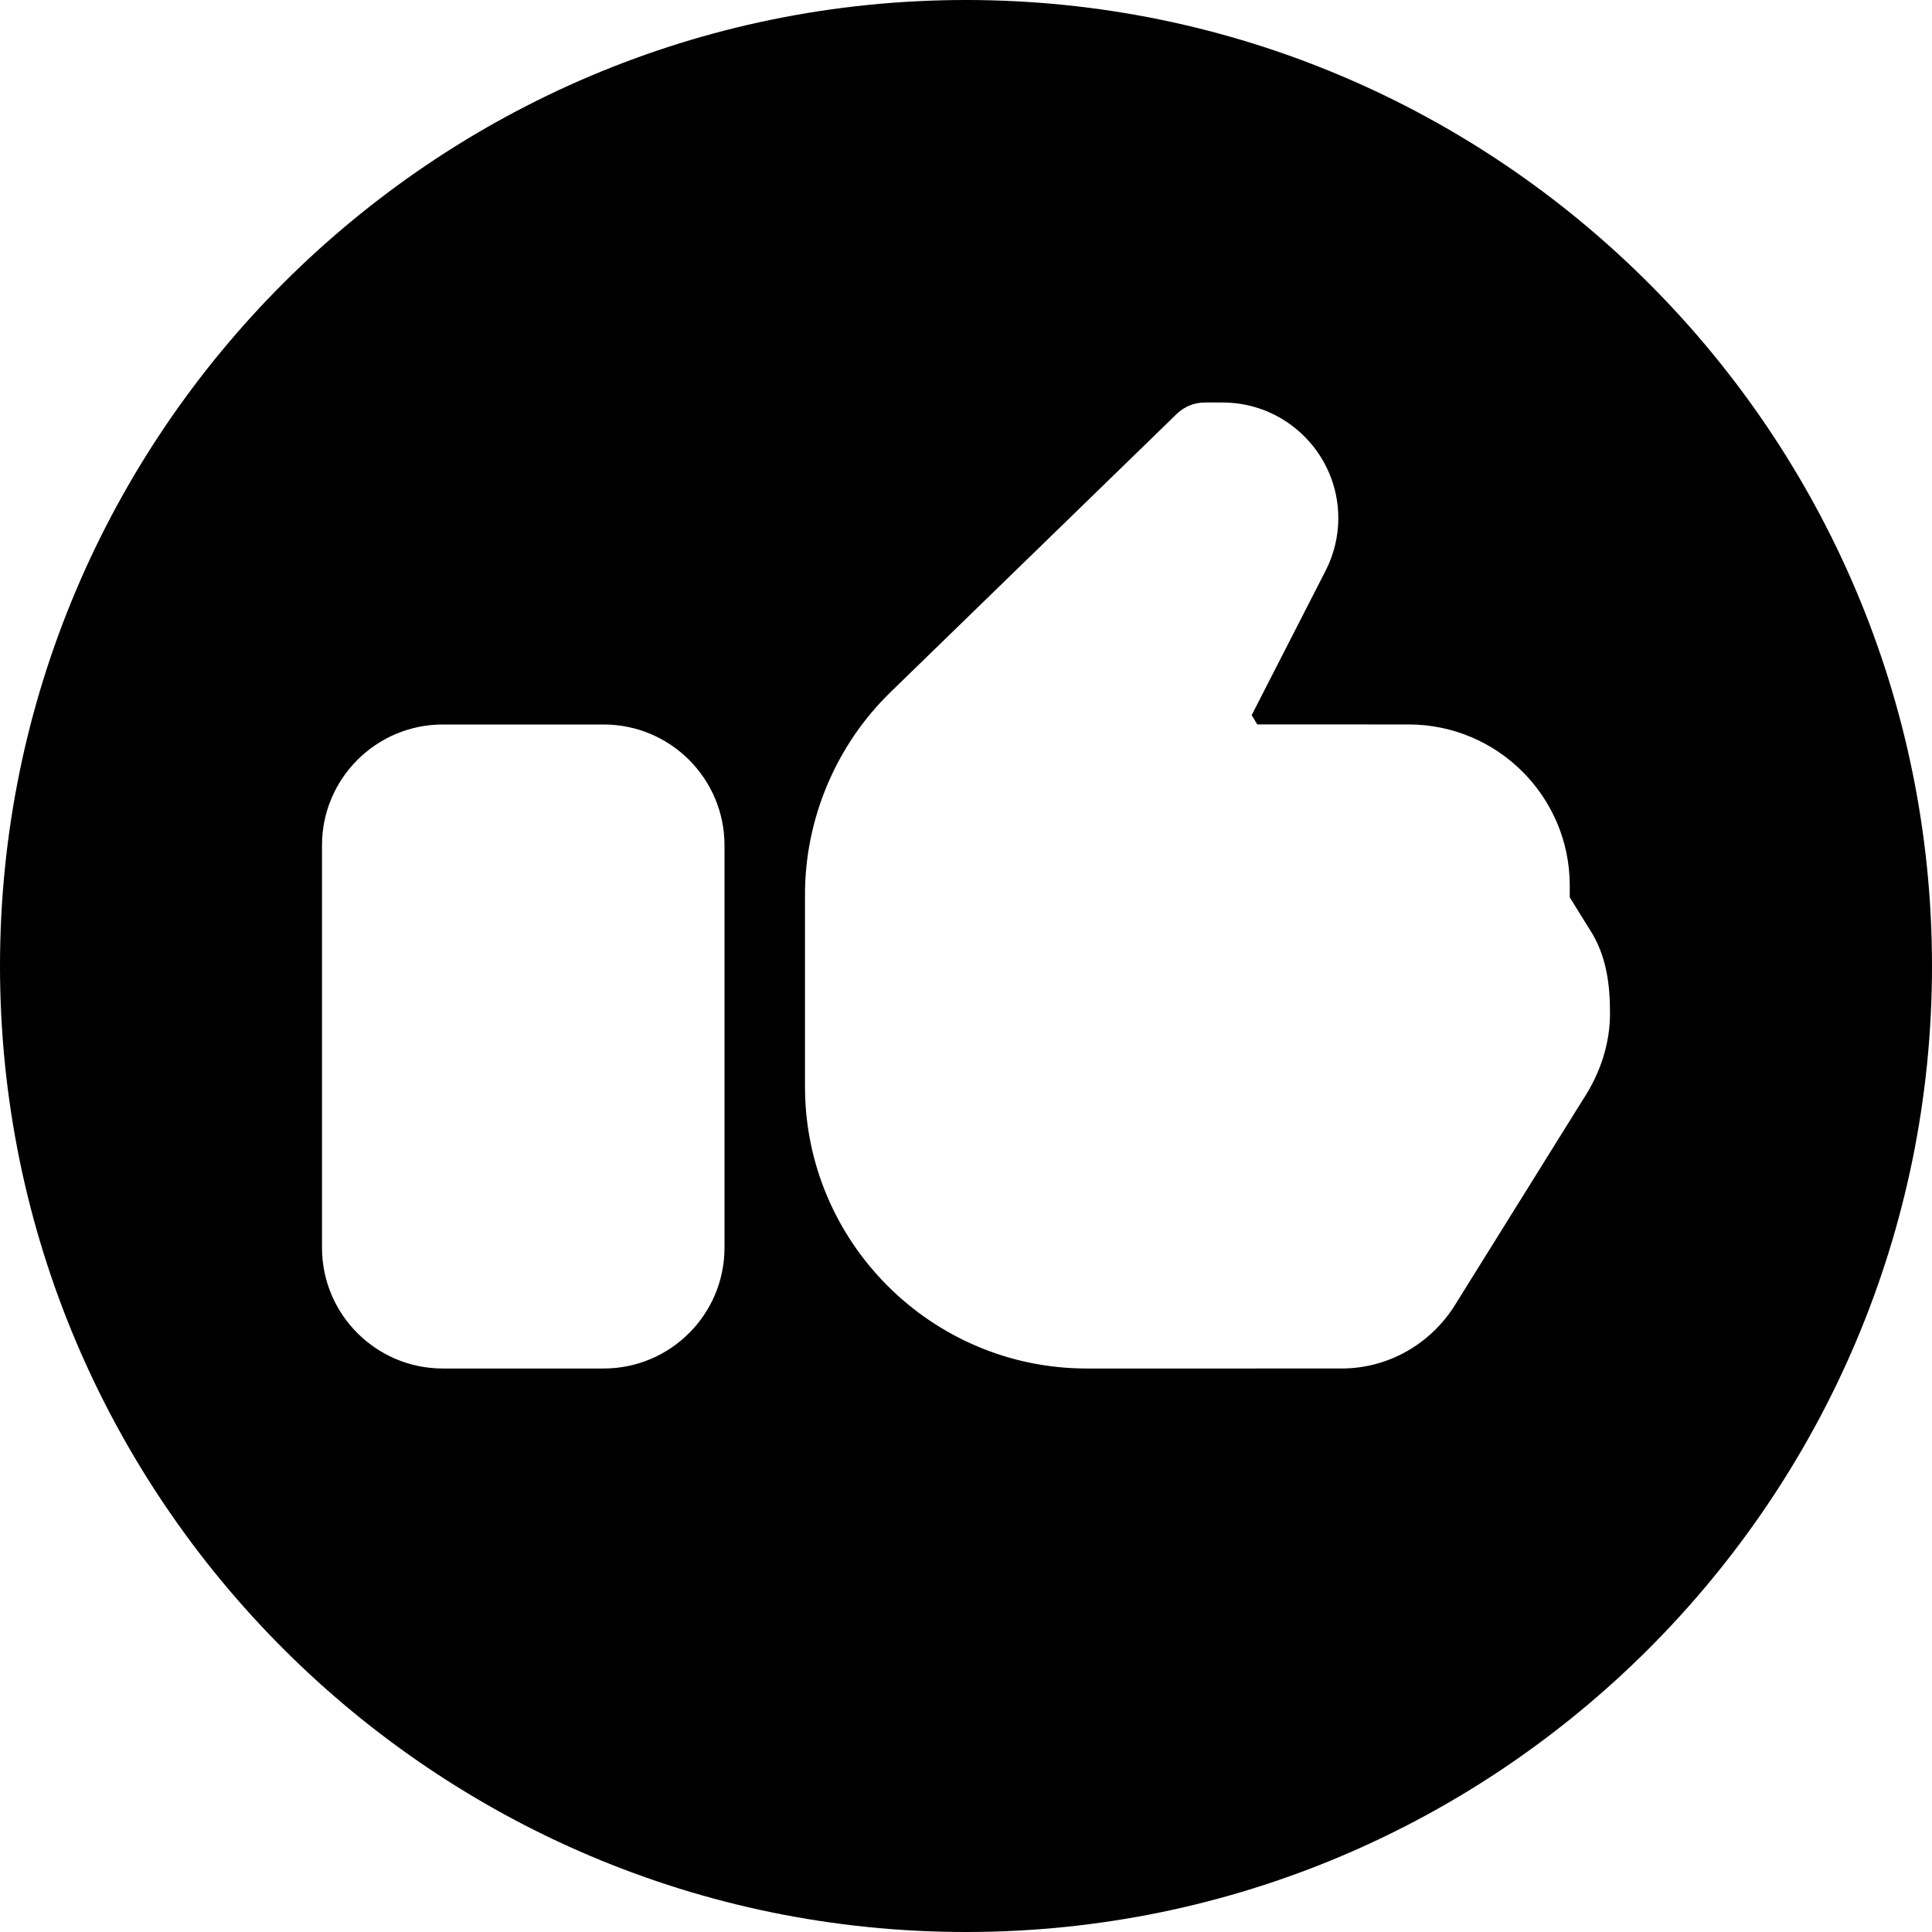 <?xml version="1.0" encoding="iso-8859-1"?>
<!-- Generator: Adobe Illustrator 19.0.0, SVG Export Plug-In . SVG Version: 6.00 Build 0)  -->
<svg  version="1.1" id="Capa_1" xmlns="http://www.w3.org/2000/svg" xmlns:xlink="http://www.w3.org/1999/xlink" x="0px" y="0px"
	 viewBox="0 0 512 512" style="enable-background:new 0 0 512 512;" xml:space="preserve">
<g>
	<g>
		<path d="M256,0C114.833,0,0,114.844,0,256s114.833,256,256,256s256-114.844,256-256S397.167,0,256,0z M192,330.667
			c0,17.646-14.354,32-32,32h-42.667c-17.646,0-32-14.354-32-32V224c0-17.646,14.354-32,32-32H160c17.646,0,32,14.354,32,32V330.667
			z M419.438,291.5l-34.354,55.146c-6.771,10.135-17.75,16.021-29.604,16.021H288c-41.167,0-74.667-33.5-74.667-74.667v-50.99
			c0-20.042,8.25-39.563,22.625-53.542l75.896-73.781c2-1.938,4.667-3.021,7.438-3.021H324c16.917,0,30.667,13.75,30.667,30.646
			c0,4.75-1.125,9.5-3.271,13.74l-19.688,38.469l1.479,2.458l40.146,0.01C396.854,192,416,211.146,416,234.656v3.146l5.104,8.229
			c4.875,7.313,5.563,15.552,5.563,22.604C426.667,276.448,424.167,284.354,419.438,291.5z"/>
	</g>
</g>
<g>
</g>
<g>
</g>
<g>
</g>
<g>
</g>
<g>
</g>
<g>
</g>
<g>
</g>
<g>
</g>
<g>
</g>
<g>
</g>
<g>
</g>
<g>
</g>
<g>
</g>
<g>
</g>
<g>
</g>
</svg>

